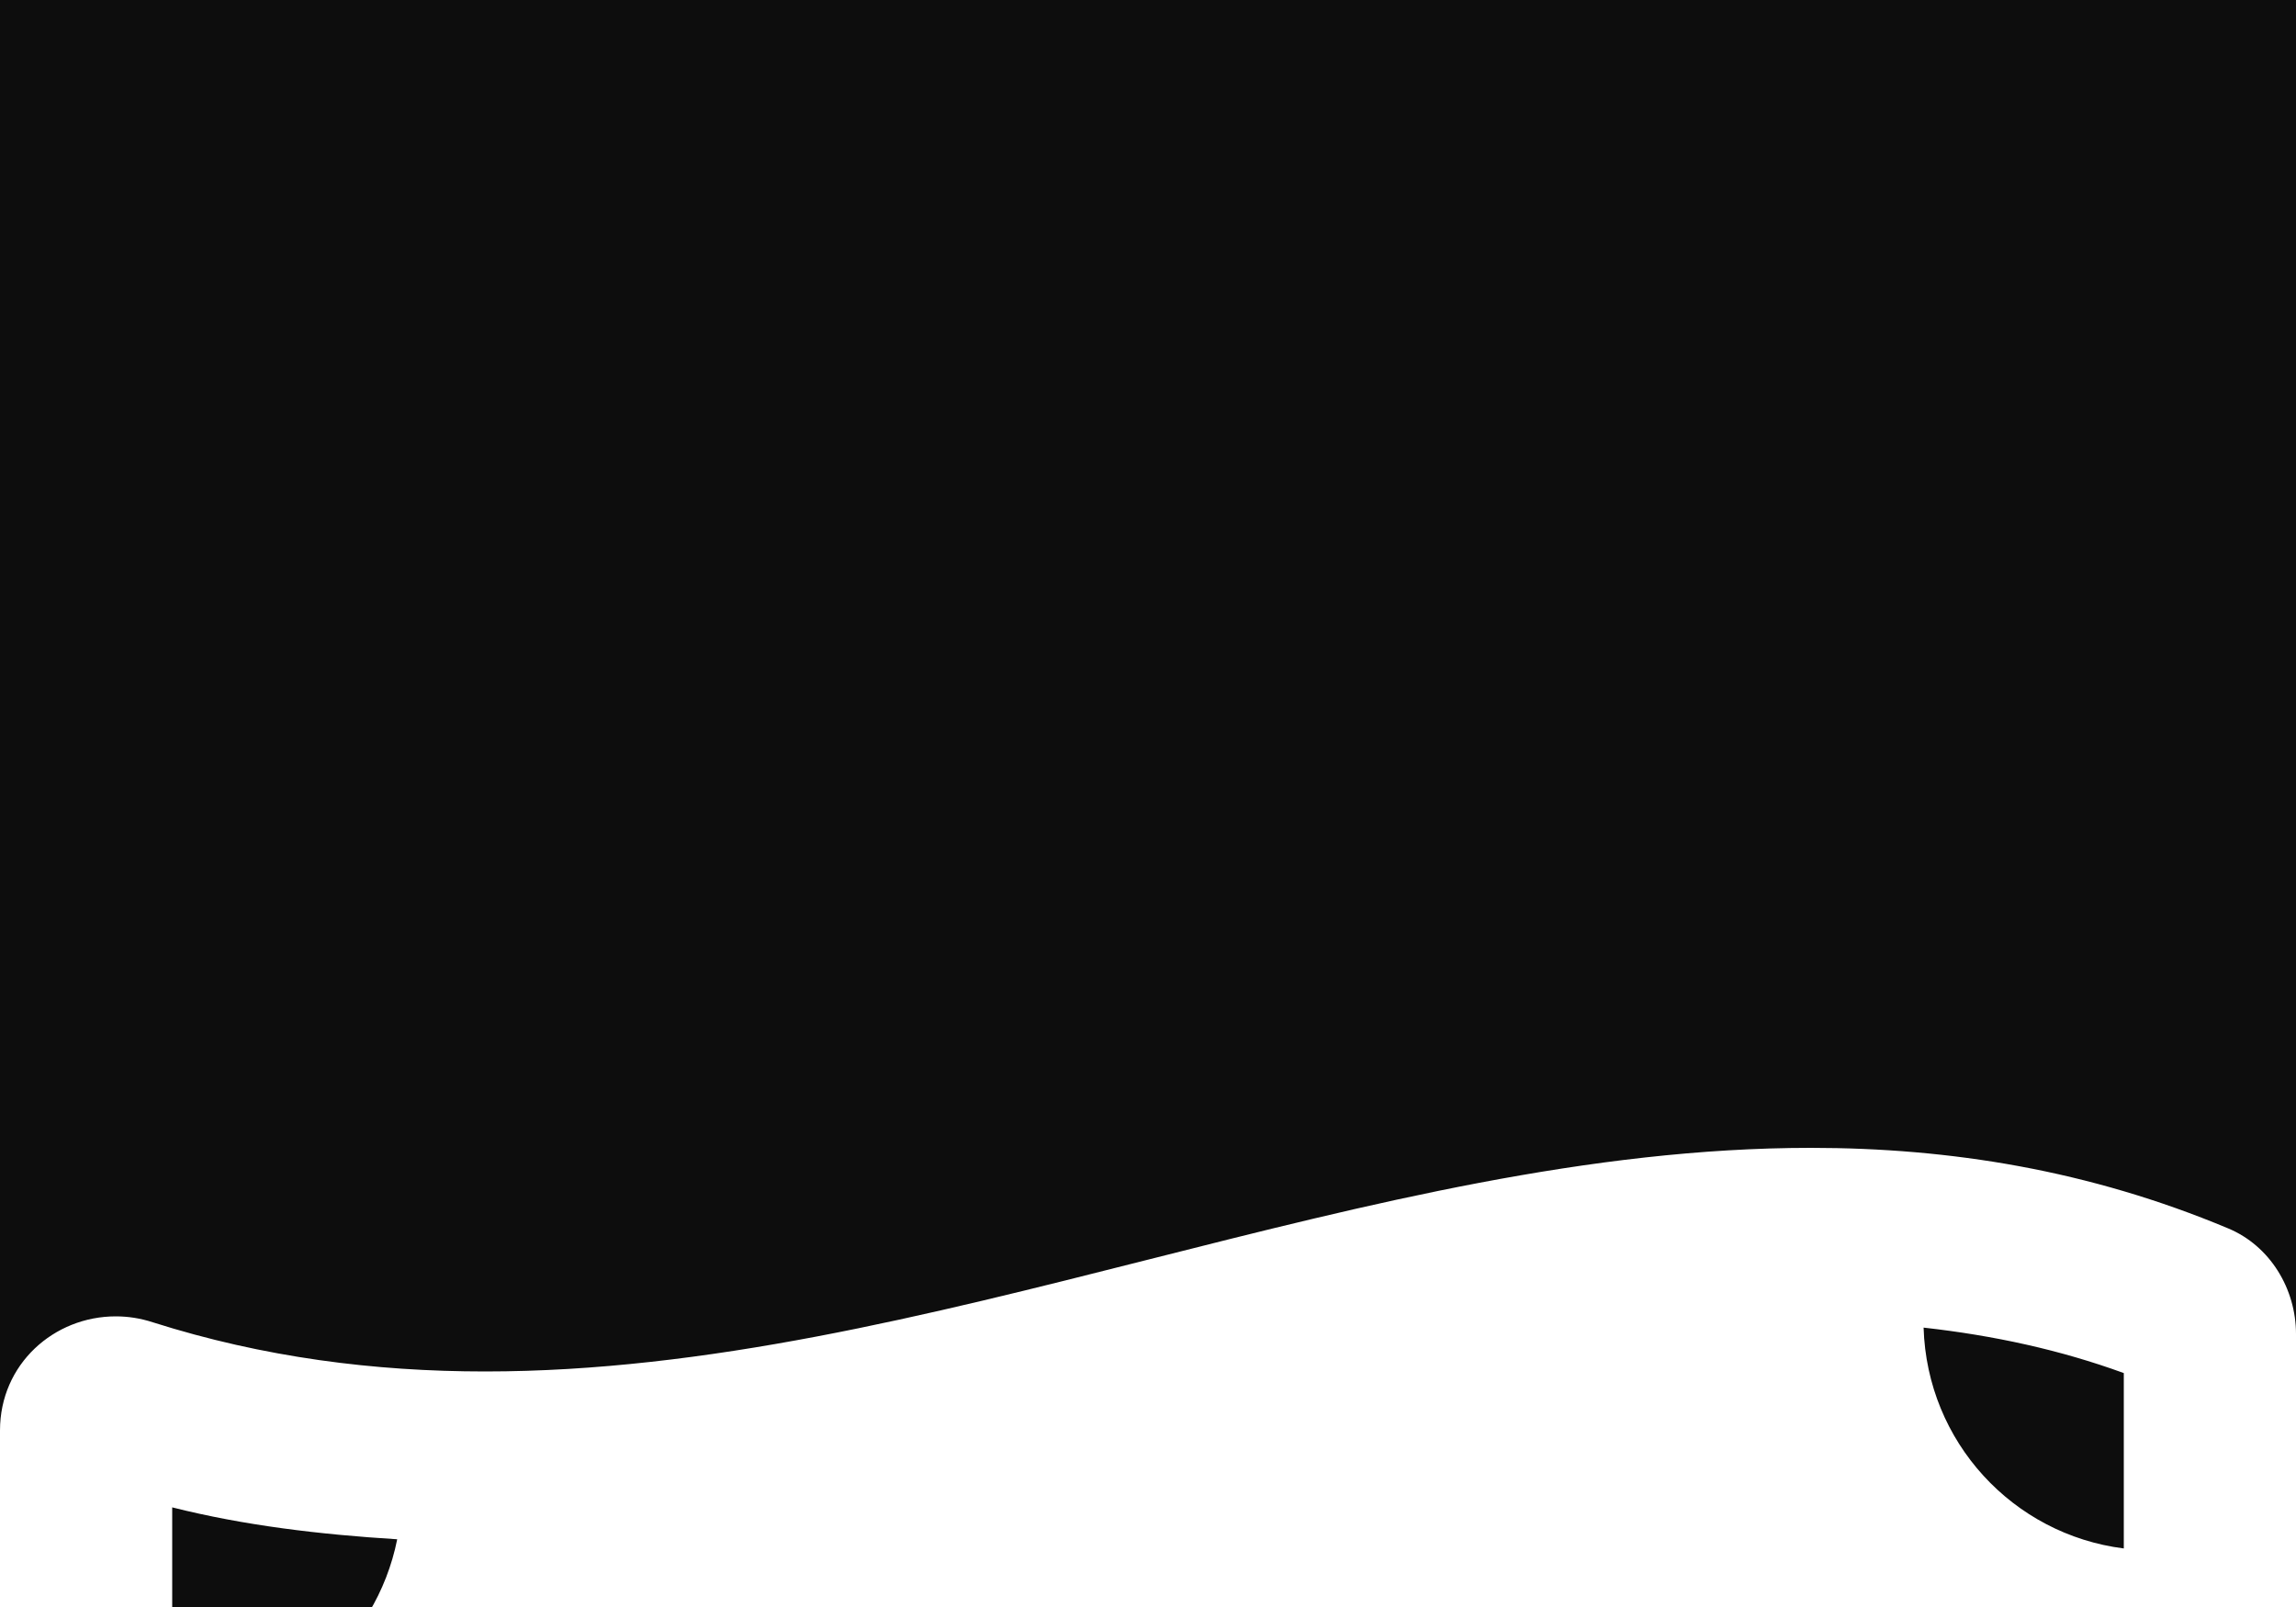 <svg width="10" height="7" viewBox="0 0 10 7" fill="none" xmlns="http://www.w3.org/2000/svg">
<rect width="10" height="7" fill="#E5E5E5"/>
<rect x="-1600" y="-18" width="1920" height="1412" fill="#181818"/>
<g filter="url(#filter0_d_0_1)">
<rect width="1570" height="40" transform="translate(-1250 -18)" fill="#0D0D0D"/>
<path d="M9.705 0.351C9.099 0.097 8.493 1.87928e-08 7.887 1.87928e-08C5.962 -0 4.038 0.974 2.113 0.974C1.631 0.974 1.148 0.913 0.666 0.76C0.611 0.742 0.557 0.734 0.504 0.734C0.235 0.734 0 0.942 0 1.231V6.189C0 6.386 0.113 6.573 0.294 6.649C0.9 6.903 1.507 7 2.113 7C4.038 7 5.962 6.026 7.887 6.026C8.369 6.026 8.852 6.087 9.334 6.24C9.389 6.257 9.443 6.265 9.496 6.265C9.765 6.265 10 6.057 10 5.768V0.811C10 0.614 9.887 0.427 9.705 0.351ZM0.75 1.566C1.064 1.645 1.392 1.684 1.73 1.705C1.638 2.165 1.234 2.511 0.75 2.511V1.566ZM0.75 6.019V5.272C1.287 5.272 1.722 5.699 1.745 6.232C1.393 6.204 1.064 6.133 0.75 6.019ZM5 5C4.309 5 3.75 4.328 3.75 3.5C3.75 2.672 4.31 2 5 2C5.69 2 6.25 2.672 6.25 3.5C6.25 4.329 5.69 5 5 5ZM9.25 5.434C8.976 5.365 8.692 5.327 8.401 5.302C8.493 4.895 8.831 4.585 9.25 4.532V5.434ZM9.25 1.745C8.767 1.684 8.393 1.281 8.378 0.783C8.683 0.817 8.973 0.88 9.25 0.981V1.745Z" fill="white"/>
</g>
<defs>
<filter id="filter0_d_0_1" x="-1272" y="-35" width="1614.32" height="84" filterUnits="userSpaceOnUse" color-interpolation-filters="sRGB">
<feFlood flood-opacity="0" result="BackgroundImageFix"/>
<feColorMatrix in="SourceAlpha" type="matrix" values="0 0 0 0 0 0 0 0 0 0 0 0 0 0 0 0 0 0 127 0" result="hardAlpha"/>
<feOffset dy="5"/>
<feGaussianBlur stdDeviation="11"/>
<feColorMatrix type="matrix" values="0 0 0 0 0 0 0 0 0 0 0 0 0 0 0 0 0 0 0.25 0"/>
<feBlend mode="normal" in2="BackgroundImageFix" result="effect1_dropShadow_0_1"/>
<feBlend mode="normal" in="SourceGraphic" in2="effect1_dropShadow_0_1" result="shape"/>
</filter>
</defs>
</svg>
